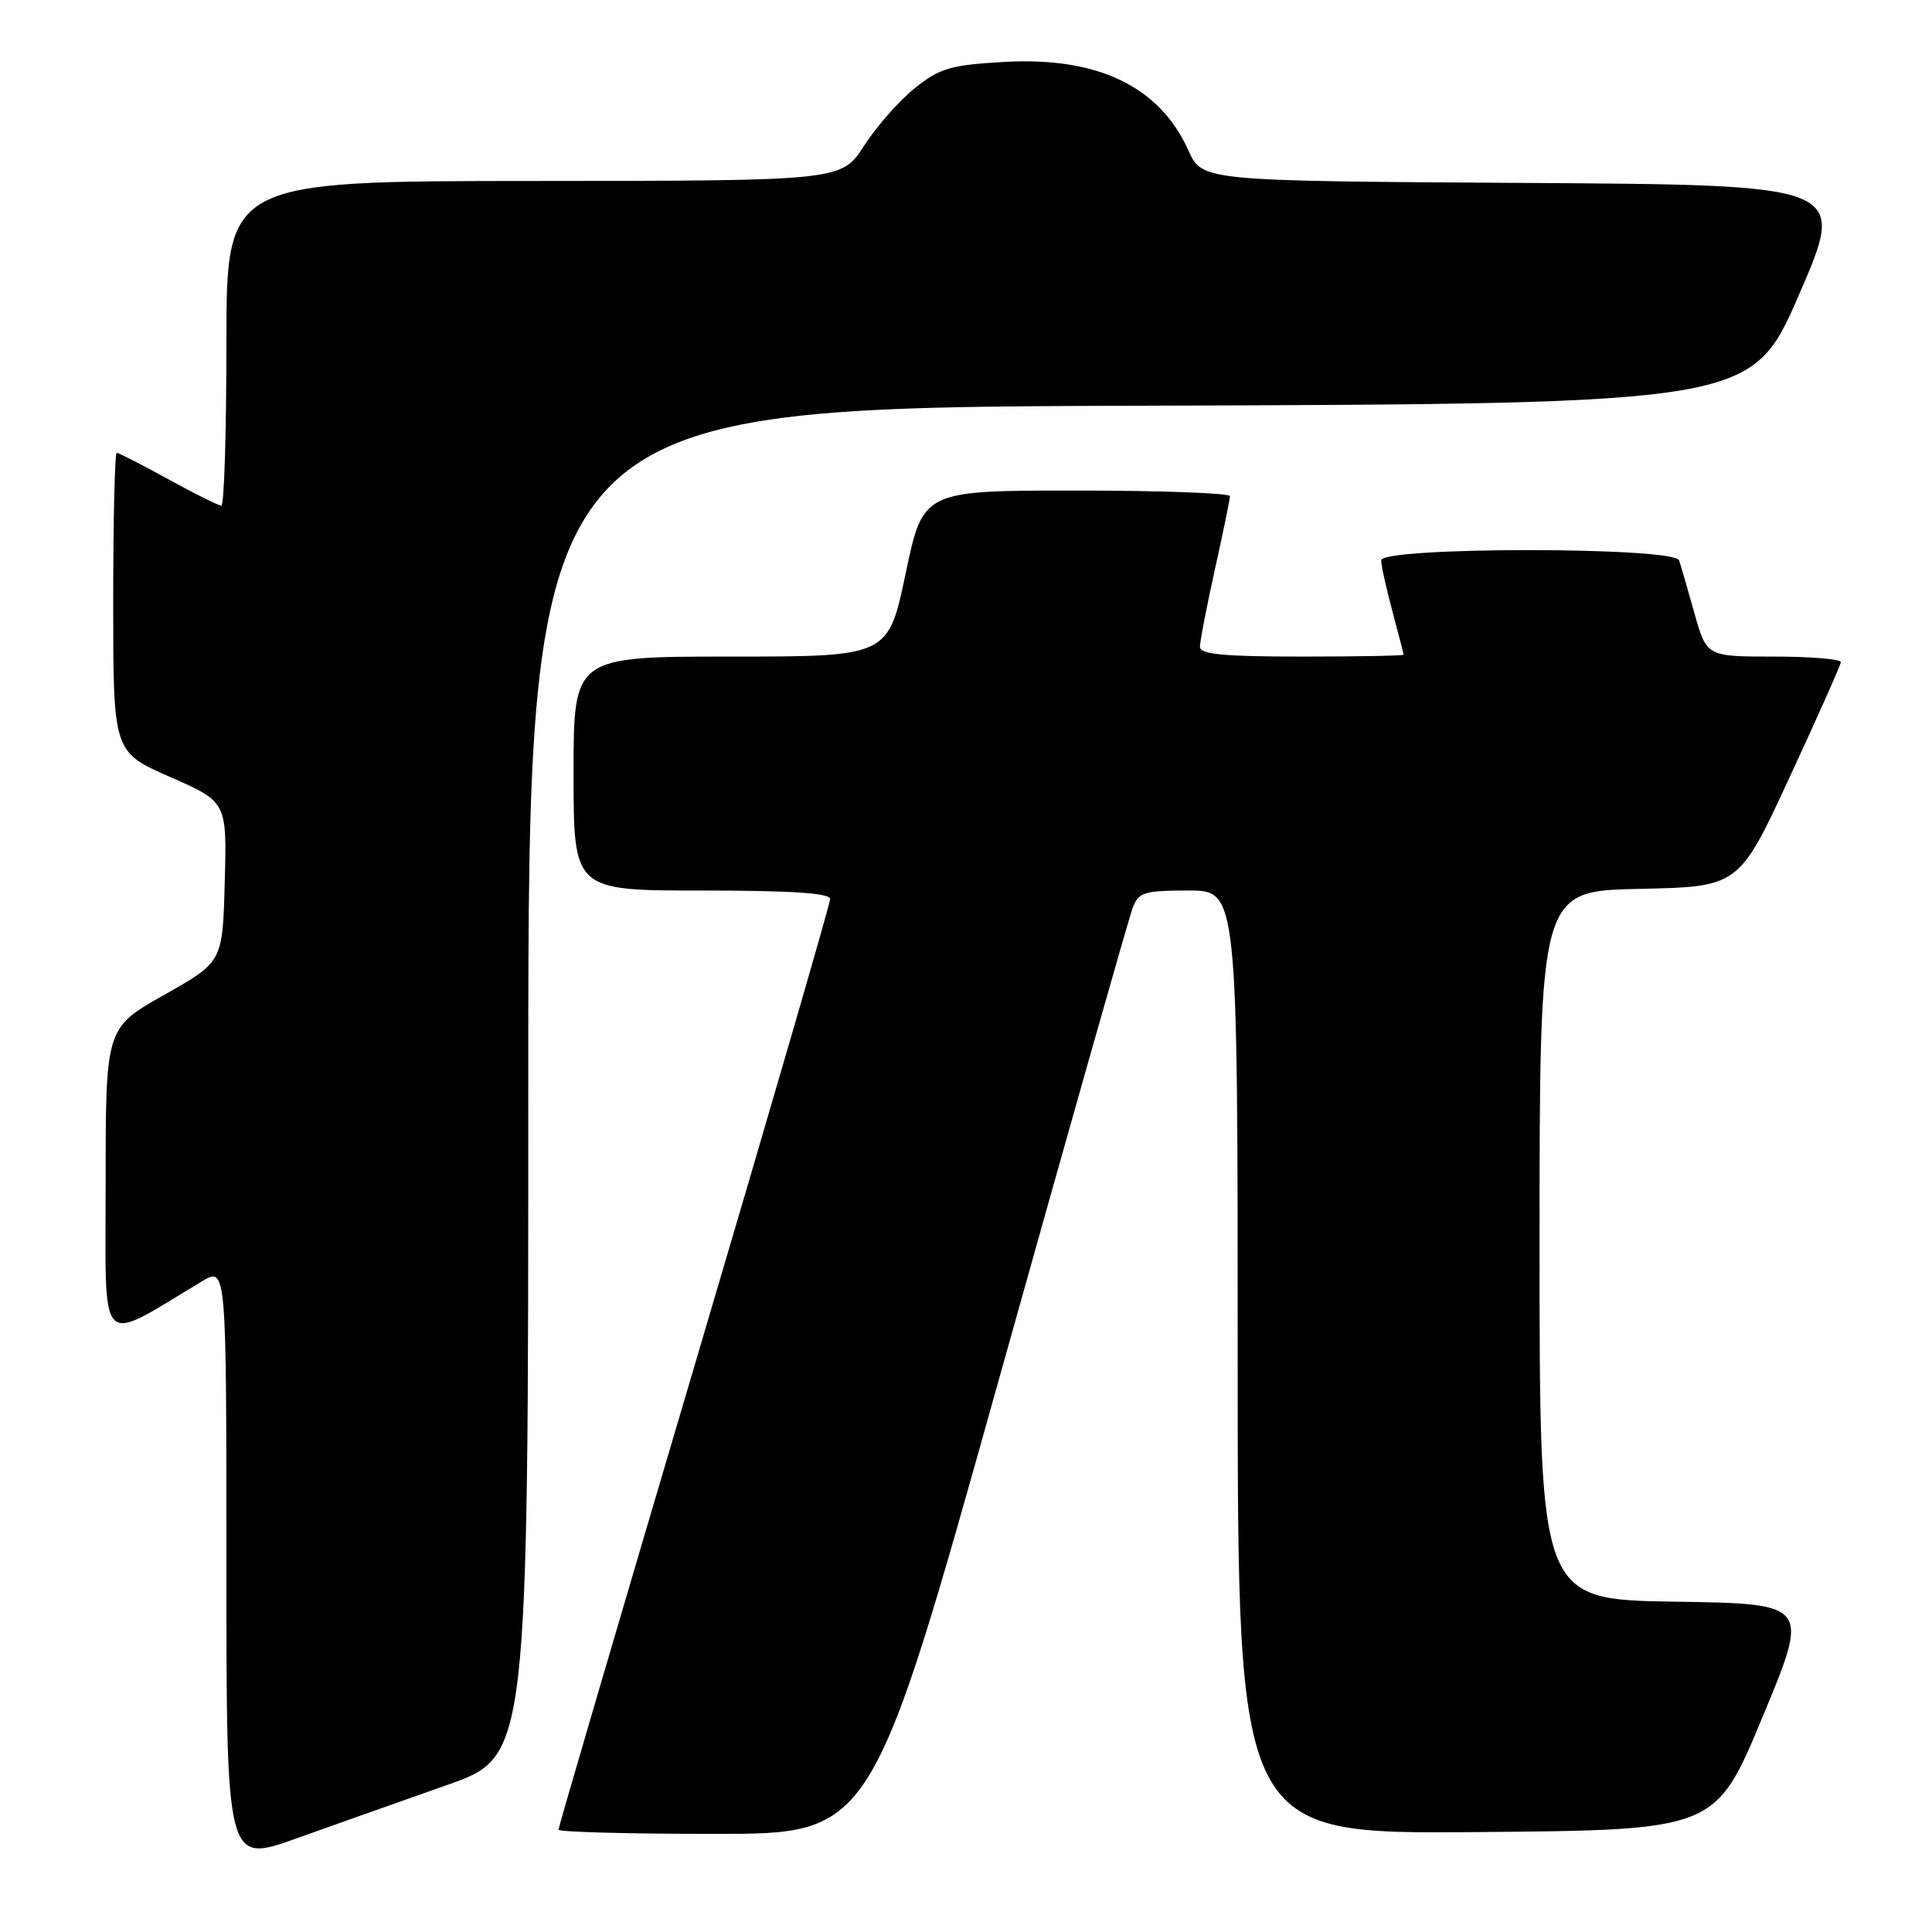 <?xml version="1.0" encoding="UTF-8" standalone="no"?>
<!DOCTYPE svg PUBLIC "-//W3C//DTD SVG 1.1//EN" "http://www.w3.org/Graphics/SVG/1.1/DTD/svg11.dtd" >
<svg xmlns="http://www.w3.org/2000/svg" xmlns:xlink="http://www.w3.org/1999/xlink" version="1.1" viewBox="0 0 256 256">
 <g >
 <path fill="currentColor"
d=" M 59.25 236.52 C 70.00 232.74 70.00 232.74 70.00 143.37 C 70.00 54.01 70.00 54.01 151.05 53.76 C 232.10 53.50 232.10 53.50 238.40 39.00 C 244.69 24.50 244.69 24.50 201.99 24.24 C 159.29 23.98 159.29 23.98 157.47 19.93 C 153.63 11.42 145.42 7.49 133.00 8.21 C 125.96 8.61 124.52 9.04 121.24 11.66 C 119.18 13.30 116.15 16.74 114.50 19.30 C 111.50 23.96 111.50 23.96 70.75 23.98 C 30.00 24.00 30.00 24.00 30.00 45.50 C 30.00 57.33 29.70 67.00 29.33 67.00 C 28.97 67.00 25.80 65.43 22.30 63.50 C 18.80 61.58 15.72 60.00 15.47 60.00 C 15.21 60.00 15.00 68.92 15.00 79.82 C 15.00 99.64 15.00 99.64 22.53 102.95 C 30.07 106.26 30.07 106.26 29.78 116.86 C 29.50 127.46 29.50 127.46 21.75 131.83 C 14.00 136.20 14.00 136.20 14.00 156.70 C 14.00 179.38 12.80 178.15 26.75 169.79 C 30.00 167.84 30.00 167.84 30.00 207.38 C 30.00 246.91 30.00 246.91 39.25 243.61 C 44.34 241.79 53.34 238.60 59.25 236.52 Z  M 132.36 182.78 C 141.63 149.65 149.61 121.53 150.09 120.28 C 150.86 118.23 151.61 118.00 157.48 118.00 C 164.00 118.00 164.00 118.00 164.00 180.51 C 164.00 243.03 164.00 243.03 195.66 242.76 C 227.31 242.50 227.31 242.50 233.55 227.50 C 239.79 212.50 239.79 212.50 221.90 212.23 C 204.00 211.95 204.00 211.95 204.00 165.01 C 204.00 118.06 204.00 118.06 217.20 117.78 C 230.41 117.50 230.41 117.50 237.13 103.00 C 240.82 95.03 243.88 88.16 243.92 87.75 C 243.97 87.34 239.98 87.00 235.07 87.00 C 226.14 87.00 226.14 87.00 224.52 81.25 C 223.64 78.09 222.72 74.94 222.49 74.25 C 221.87 72.44 182.99 72.44 183.01 74.25 C 183.02 74.94 183.69 77.97 184.50 81.00 C 185.31 84.03 185.98 86.61 185.99 86.75 C 185.99 86.89 179.93 87.00 172.50 87.00 C 162.09 87.00 159.00 86.70 159.00 85.70 C 159.00 84.98 159.89 80.37 160.98 75.45 C 162.07 70.53 162.97 66.16 162.98 65.75 C 162.99 65.34 153.84 65.00 142.65 65.00 C 122.31 65.00 122.31 65.00 120.00 76.00 C 117.69 87.00 117.69 87.00 96.85 87.00 C 76.00 87.00 76.00 87.00 76.00 102.50 C 76.00 118.00 76.00 118.00 93.00 118.00 C 104.85 118.00 110.00 118.34 110.00 119.12 C 110.00 119.73 101.90 147.60 92.00 181.06 C 82.10 214.51 74.00 242.13 74.00 242.44 C 74.00 242.75 83.34 243.00 94.75 243.00 C 115.51 243.00 115.51 243.00 132.36 182.78 Z "/>
</g>
</svg>